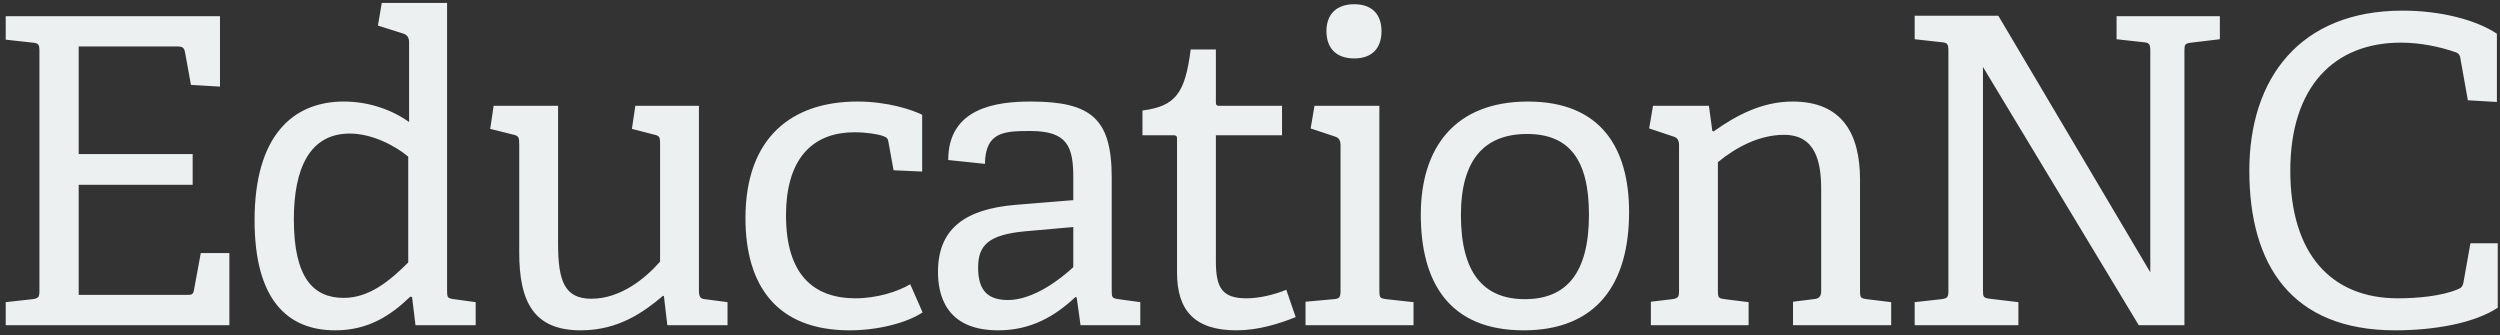 <?xml version="1.0" encoding="UTF-8" standalone="no"?>
<svg width="246px" height="33px" viewBox="0 0 246 33" version="1.1" xmlns="http://www.w3.org/2000/svg" xmlns:xlink="http://www.w3.org/1999/xlink" xmlns:sketch="http://www.bohemiancoding.com/sketch/ns">
    <rect x="0" y="0" width="246" height="33" fill="#333333" stroke="none"/>
    <!-- Generator: Sketch 3.1 (8751) - http://www.bohemiancoding.com/sketch -->
    <title>EducationNC 2</title>
    <desc>Created with Sketch.</desc>
    <defs></defs>
    <g id="Purple/Blue/Green---Silver" stroke="none" stroke-width="1" fill="none" fill-rule="evenodd" sketch:type="MSPage">
        <g id="Purple-Blue-Green-Silver" sketch:type="MSArtboardGroup" transform="translate(-60, -68)" fill="#ECF0F1">
            <g id="Logo" sketch:type="MSLayerGroup" transform="translate(41, 38)">
                <path d="M41.57,62 L41.57,54.902 L38.756,54.902 L38.084,58.556 C38,58.976 37.874,59.018 37.412,59.018 L26.744,59.018 L26.744,48.182 L37.958,48.182 L37.958,45.158 L26.744,45.158 L26.744,34.574 L36.488,34.574 C36.95,34.574 37.118,34.7 37.202,35.12 L37.79,38.354 L40.646,38.522 L40.646,31.592 L19.562,31.592 L19.562,33.902 L22.208,34.196 C22.796,34.238 22.88,34.406 22.88,35.036 L22.88,58.598 C22.88,59.228 22.796,59.354 22.208,59.438 L19.562,59.732 L19.562,62 L41.57,62 Z M65.806,62 L65.806,59.732 L63.664,59.438 C63.034,59.354 62.992,59.27 62.992,58.598 L62.992,30.29 L56.566,30.29 L56.188,32.516 L58.708,33.314 C59.086,33.44 59.254,33.734 59.254,34.154 L59.254,42.008 C57.616,40.832 55.348,39.992 52.828,39.992 C47.788,39.992 44.05,43.394 44.05,51.668 C44.05,59.396 47.2,62.504 51.988,62.504 C55.264,62.504 57.448,61.034 59.38,59.186 L59.548,59.228 L59.884,62 L65.806,62 Z M59.17,55.826 C57.322,57.674 55.306,59.312 52.828,59.312 C49.888,59.312 47.914,57.422 47.914,51.584 C47.914,46.586 49.468,43.142 53.416,43.142 C55.642,43.142 57.91,44.36 59.17,45.41 L59.17,55.826 Z M90.588,62 L90.588,59.732 L88.362,59.438 C87.9,59.396 87.774,59.186 87.774,58.556 L87.774,40.412 L81.516,40.412 L81.18,42.68 L83.28,43.226 C83.91,43.352 83.952,43.478 83.952,44.15 L83.952,55.742 C82.482,57.422 80.046,59.396 77.19,59.396 C74.544,59.396 73.914,57.632 73.914,53.978 L73.914,40.412 L67.572,40.412 L67.236,42.68 L69.42,43.226 C70.05,43.352 70.092,43.52 70.092,44.192 L70.092,54.86 C70.092,59.69 71.52,62.504 76.14,62.504 C79.836,62.504 82.314,60.74 84.246,59.102 L84.33,59.144 L84.666,62 L90.588,62 Z M108.566,57.968 C107.39,58.682 105.29,59.354 103.19,59.354 C99.116,59.354 96.344,57.086 96.344,51.206 C96.344,45.2 99.326,43.016 103.064,43.016 C104.24,43.016 105.332,43.184 105.92,43.394 C106.298,43.52 106.382,43.688 106.424,43.982 L106.928,46.754 L109.742,46.88 L109.742,41.294 C108.818,40.832 106.424,39.992 103.358,39.992 C96.974,39.992 92.354,43.478 92.354,51.458 C92.354,58.094 95.42,62.504 102.602,62.504 C105.374,62.504 108.188,61.79 109.784,60.74 L108.566,57.968 Z M131.206,62 L131.206,59.732 L129.064,59.438 C128.434,59.354 128.392,59.27 128.392,58.598 L128.392,47.468 C128.392,41.672 126.376,39.992 120.412,39.992 C117.094,39.992 112.306,40.58 112.306,45.746 L115.918,46.124 C115.96,42.974 117.808,42.89 120.37,42.89 C124.024,42.89 124.612,44.402 124.612,47.468 L124.612,49.694 L118.942,50.156 C113.902,50.576 111.298,52.55 111.298,56.75 C111.298,58.892 111.97,62.504 117.22,62.504 C120.454,62.504 122.806,61.118 124.822,59.228 L124.948,59.27 L125.326,62 L131.206,62 Z M124.612,56.288 C123.31,57.506 120.664,59.522 118.186,59.522 C116.212,59.522 115.246,58.598 115.246,56.33 C115.246,54.146 116.254,53.096 119.866,52.76 L124.612,52.34 L124.612,56.288 Z M145.572,58.514 C144.438,58.976 142.968,59.354 141.666,59.354 C139.272,59.354 138.642,58.346 138.642,55.7 L138.642,43.31 L145.152,43.31 L145.152,40.412 L138.978,40.412 C138.642,40.412 138.642,40.244 138.642,39.992 L138.642,34.868 L136.164,34.868 C135.618,39.152 134.694,40.454 131.418,40.874 L131.418,43.31 L134.484,43.31 C134.82,43.31 134.82,43.478 134.82,43.73 L134.82,56.834 C134.82,60.614 136.626,62.504 140.658,62.504 C142.8,62.504 144.816,61.874 146.496,61.202 L145.572,58.514 Z M154.94,33.062 C154.94,31.382 153.974,30.416 152.252,30.416 C150.53,30.416 149.522,31.382 149.522,33.062 C149.522,34.784 150.53,35.75 152.252,35.75 C153.974,35.75 154.94,34.784 154.94,33.062 L154.94,33.062 Z M158.09,62 L158.09,59.732 L155.402,59.438 C154.772,59.354 154.73,59.27 154.73,58.598 L154.73,40.412 L148.346,40.412 L147.968,42.638 L150.362,43.436 C150.782,43.562 150.908,43.856 150.908,44.318 L150.908,58.598 C150.908,59.228 150.824,59.396 150.236,59.438 L147.464,59.69 L147.464,62 L158.09,62 Z M168.928,62.504 C176.11,62.504 179.302,57.926 179.302,50.87 C179.302,44.57 176.53,39.992 169.348,39.992 C162.166,39.992 158.806,44.528 158.806,51.122 C158.806,57.8 161.62,62.504 168.928,62.504 L168.928,62.504 Z M169.054,59.438 C164.896,59.438 162.754,56.75 162.754,51.164 C162.754,45.62 165.148,43.184 169.264,43.184 C173.338,43.184 175.354,45.62 175.354,51.122 C175.354,56.876 173.128,59.438 169.054,59.438 L169.054,59.438 Z M205.092,62 L205.092,59.732 L202.698,59.438 C202.068,59.354 202.026,59.27 202.026,58.598 L202.026,47.678 C202.026,43.1 200.22,39.992 195.39,39.992 C192.366,39.992 189.804,41.378 187.62,42.932 L187.494,42.89 L187.158,40.412 L181.656,40.412 L181.278,42.638 L183.672,43.436 C184.092,43.562 184.218,43.856 184.218,44.318 L184.218,58.598 C184.218,59.228 184.134,59.354 183.546,59.438 L181.446,59.69 L181.446,62 L191.064,62 L191.064,59.732 L188.712,59.438 C188.082,59.354 188.04,59.27 188.04,58.598 L188.04,45.956 C189.888,44.444 192.156,43.268 194.55,43.268 C197.658,43.268 198.204,45.914 198.204,48.644 L198.204,58.598 C198.204,59.186 197.994,59.396 197.448,59.438 L195.432,59.69 L195.432,62 L205.092,62 Z M233.948,62 L233.948,34.994 C233.948,34.364 233.99,34.28 234.62,34.196 L237.434,33.86 L237.434,31.592 L227.27,31.592 L227.27,33.86 L229.916,34.154 C230.504,34.196 230.588,34.364 230.588,34.994 L230.588,56.792 L215.636,31.55 L207.404,31.55 L207.404,33.86 L210.05,34.154 C210.638,34.196 210.722,34.364 210.722,34.994 L210.722,58.598 C210.722,59.228 210.638,59.354 210.05,59.438 L207.404,59.732 L207.404,62 L217.61,62 L217.61,59.732 L214.796,59.396 C214.166,59.312 214.124,59.228 214.124,58.556 L214.124,36.59 L229.454,62 L233.948,62 Z M264.778,53.936 L262.09,53.936 L261.418,57.716 C261.334,58.22 261.166,58.346 260.83,58.472 C259.234,59.144 256.84,59.354 254.95,59.354 C248.398,59.354 244.366,54.986 244.366,46.796 C244.366,38.564 248.65,34.196 255.244,34.196 C257.218,34.196 259.108,34.616 260.578,35.12 C260.998,35.246 261.082,35.498 261.124,35.876 L261.838,39.866 L264.694,40.034 L264.694,33.314 C262.594,31.928 259.108,31.046 255.412,31.046 C245.332,31.046 240.334,37.682 240.334,46.796 C240.334,56.036 244.45,62.504 254.698,62.504 C258.562,62.504 262.51,61.79 264.778,60.278 L264.778,53.936 Z" id="EducationNC-2" sketch:type="MSShapeGroup"></path>
            </g>
        </g>
    </g>
</svg>